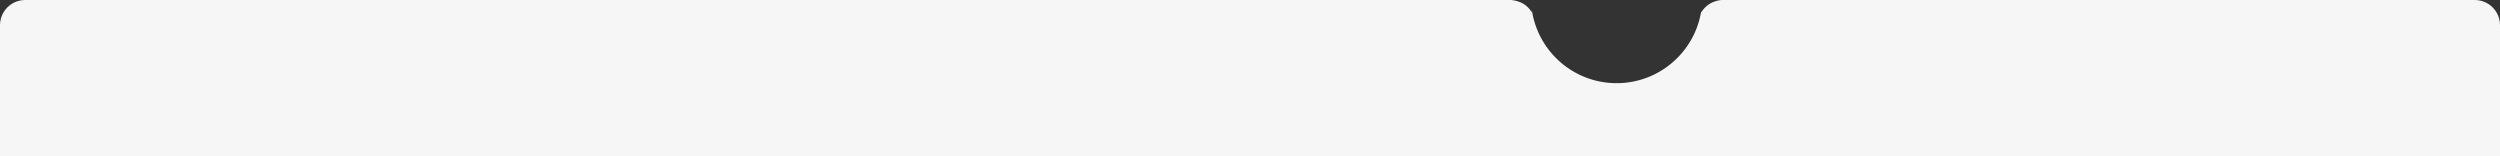 <svg xmlns="http://www.w3.org/2000/svg" xmlns:xlink="http://www.w3.org/1999/xlink" width="992" height="62" viewBox="0 0 992 62">
  <rect x="0" y="0" width="992" height="62" fill="#333333" stroke="none"/>
  <defs>
    <clipPath id="clip-path">
      <path id="Rectangle_17638" data-name="Rectangle 17638" d="M10,0H982a10,10,0,0,1,10,10V62a0,0,0,0,1,0,0H0a0,0,0,0,1,0,0V10A10,10,0,0,1,10,0Z" transform="translate(-295.083 712)" fill="#f6f6f6"/>
    </clipPath>
  </defs>
  <g id="Land_SHAPE" data-name="Land SHAPE" transform="translate(295.083 -712)" clip-path="url(#clip-path)">
    <path id="Subtraction_5" data-name="Subtraction 5" d="M2010.471,62H150.6V0H1032.4a11.575,11.575,0,0,1,3.157.673,9.507,9.507,0,0,1,5.185,4.274v-1a33.735,33.735,0,0,0,2.6,8.939,33.921,33.921,0,0,0,7.335,10.485,33.885,33.885,0,0,0,10.694,7.051A33.794,33.794,0,0,0,1074.38,33a33.786,33.786,0,0,0,13.016-2.581,33.883,33.883,0,0,0,10.695-7.051,33.926,33.926,0,0,0,7.335-10.485,33.741,33.741,0,0,0,2.557-8.657v.73a9.589,9.589,0,0,1,5.072-4.269A10.764,10.764,0,0,1,1116.124,0h-7.758l902.1,0V62h0Z" transform="translate(-727.993 712)" fill="#f6f6f6"/>
  </g>
</svg>
